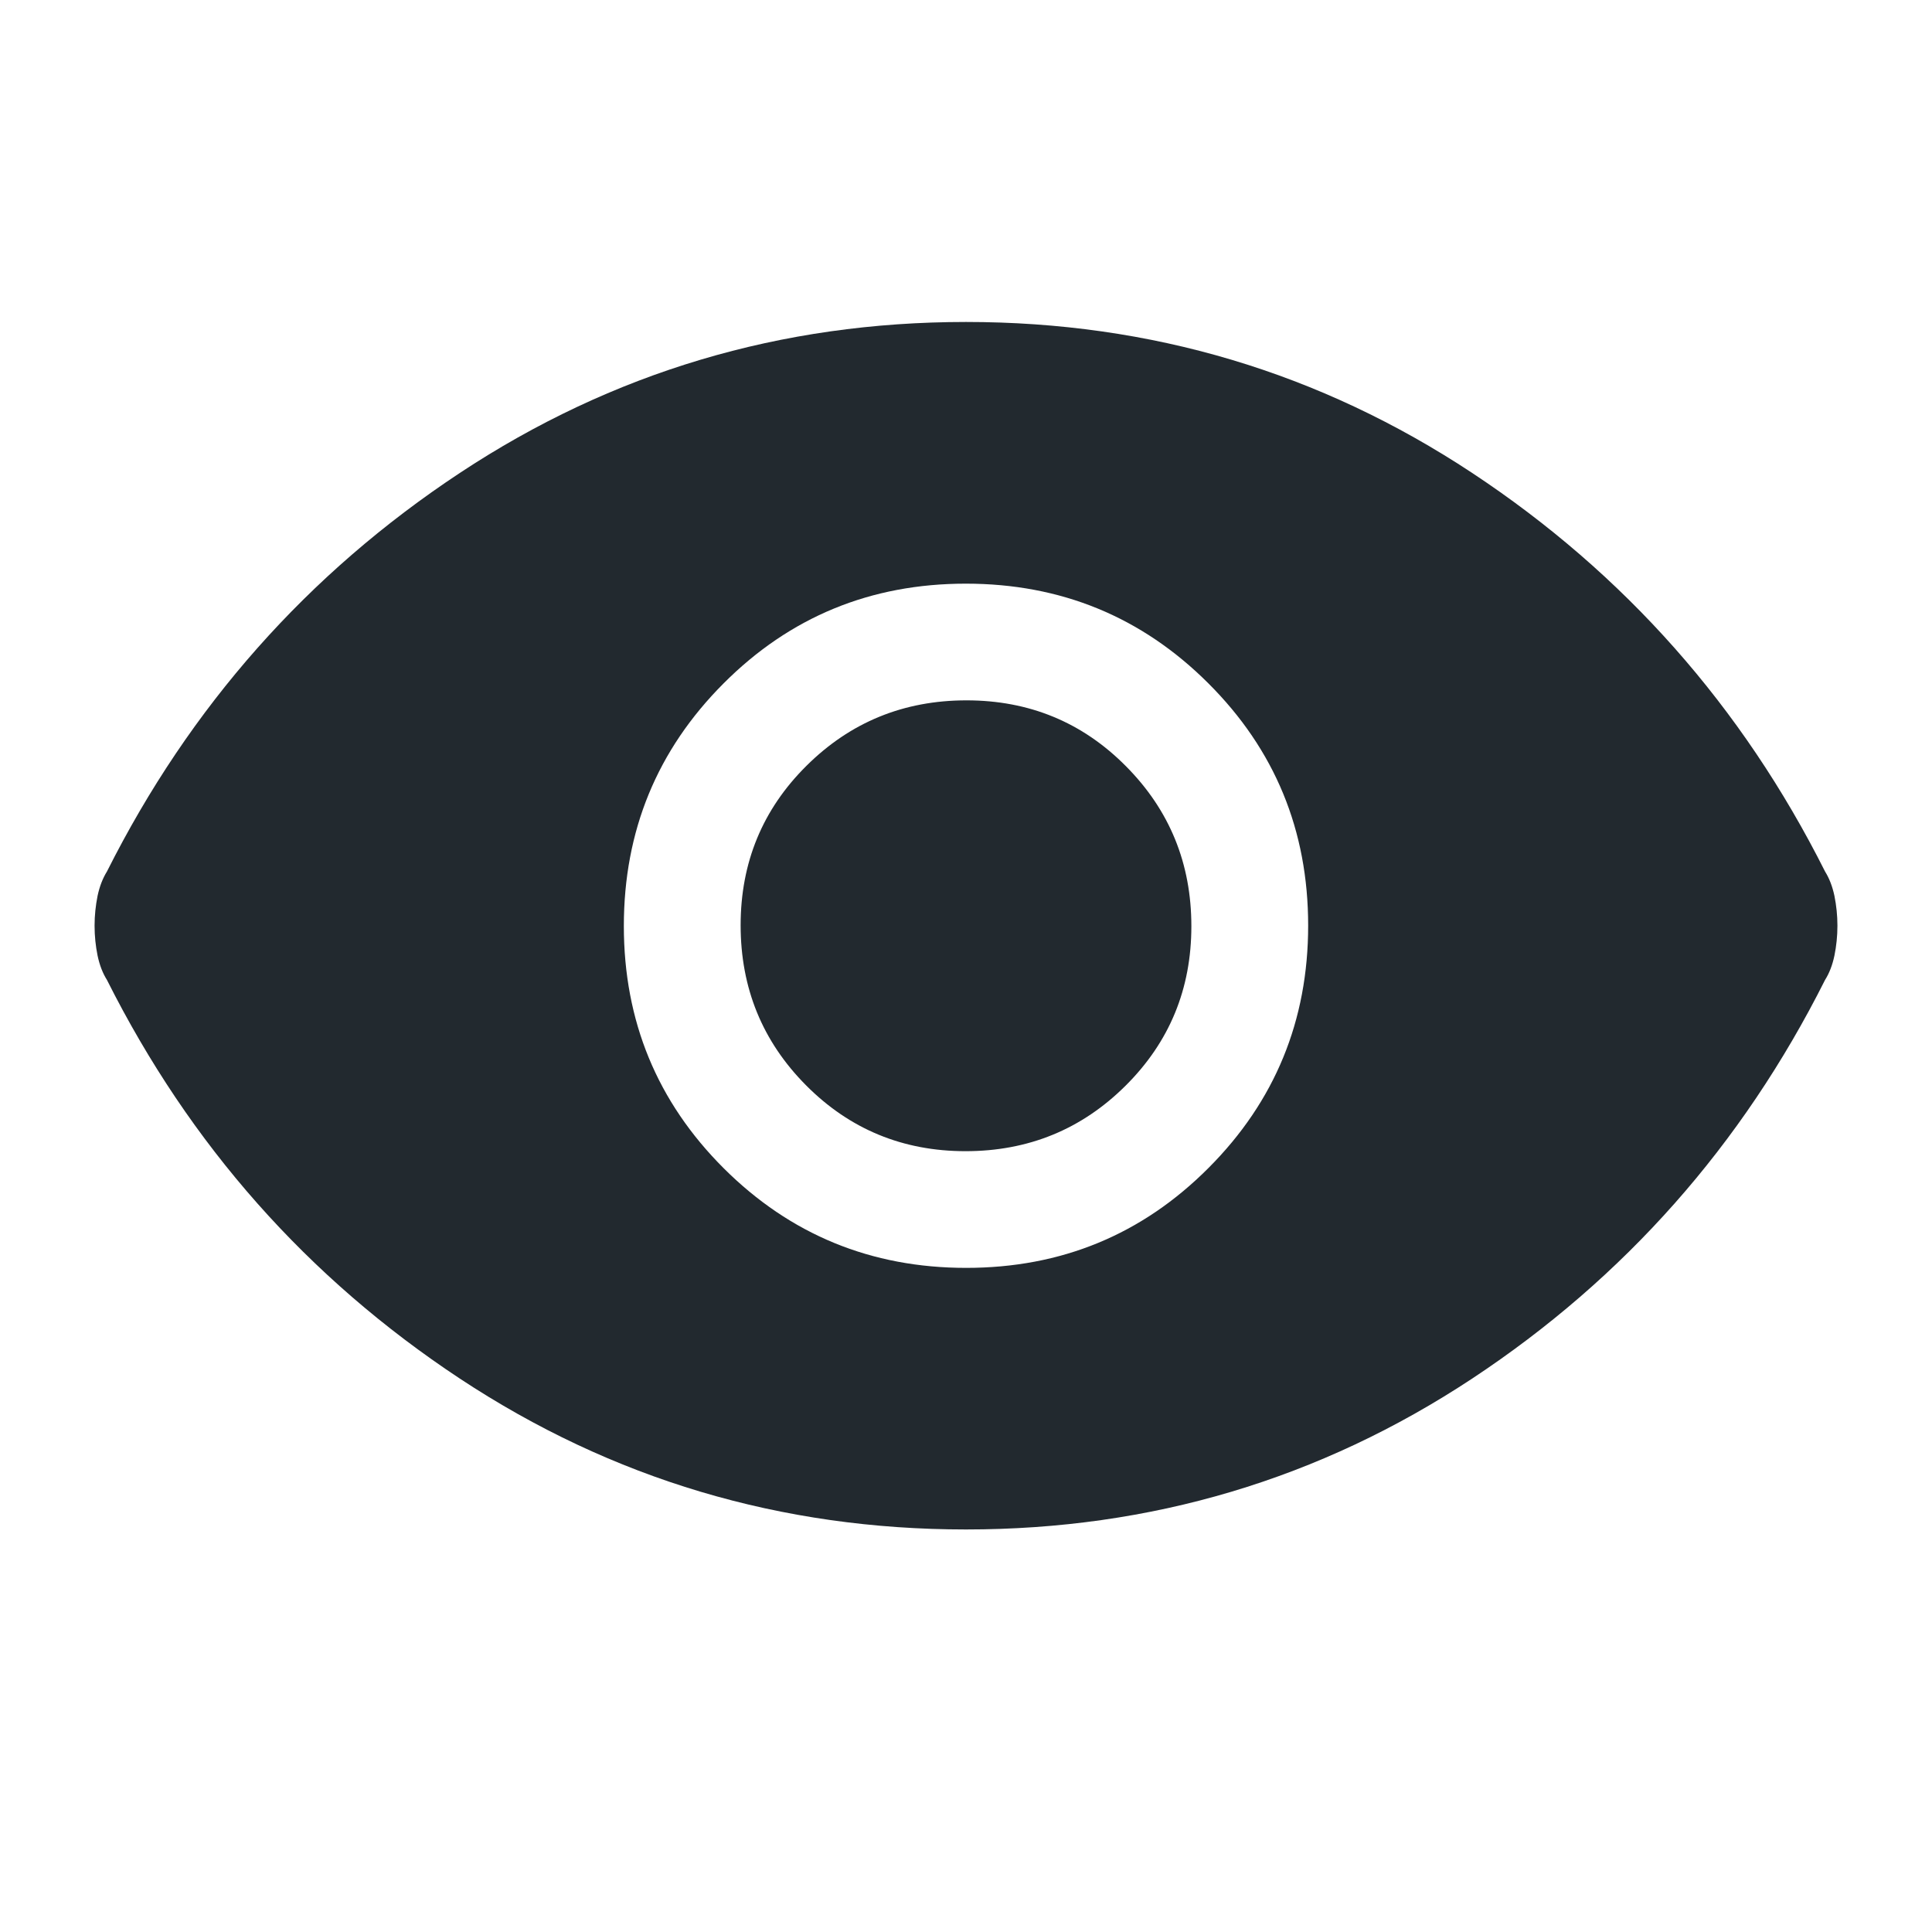 <svg width="20" height="20" viewBox="0 0 20 20" fill="none" xmlns="http://www.w3.org/2000/svg">
<path d="M10.002 13.125C10.987 13.125 11.823 12.78 12.51 12.091C13.198 11.402 13.542 10.565 13.542 9.581C13.542 8.596 13.197 7.76 12.508 7.073C11.819 6.385 10.982 6.042 9.998 6.042C9.013 6.042 8.177 6.386 7.49 7.075C6.802 7.764 6.458 8.601 6.458 9.586C6.458 10.57 6.803 11.406 7.492 12.094C8.181 12.781 9.018 13.125 10.002 13.125ZM9.995 11.917C9.346 11.917 8.795 11.689 8.344 11.235C7.892 10.78 7.667 10.228 7.667 9.578C7.667 8.929 7.894 8.378 8.349 7.927C8.803 7.476 9.355 7.25 10.005 7.25C10.654 7.25 11.205 7.477 11.656 7.932C12.108 8.387 12.333 8.939 12.333 9.588C12.333 10.238 12.106 10.788 11.651 11.24C11.197 11.691 10.645 11.917 9.995 11.917ZM10 15.833C8.083 15.833 6.337 15.312 4.76 14.271C3.184 13.229 1.966 11.854 1.107 10.144C1.064 10.076 1.031 9.992 1.01 9.892C0.99 9.793 0.979 9.69 0.979 9.583C0.979 9.477 0.99 9.374 1.01 9.274C1.031 9.175 1.064 9.091 1.107 9.022C1.966 7.313 3.184 5.938 4.76 4.896C6.337 3.854 8.083 3.333 10 3.333C11.917 3.333 13.663 3.854 15.24 4.896C16.816 5.938 18.034 7.313 18.893 9.022C18.936 9.091 18.969 9.175 18.99 9.274C19.01 9.374 19.021 9.477 19.021 9.583C19.021 9.69 19.01 9.793 18.99 9.892C18.969 9.992 18.936 10.076 18.893 10.144C18.034 11.854 16.816 13.229 15.24 14.271C13.663 15.312 11.917 15.833 10 15.833Z" fill="#22292F"/>
</svg>
